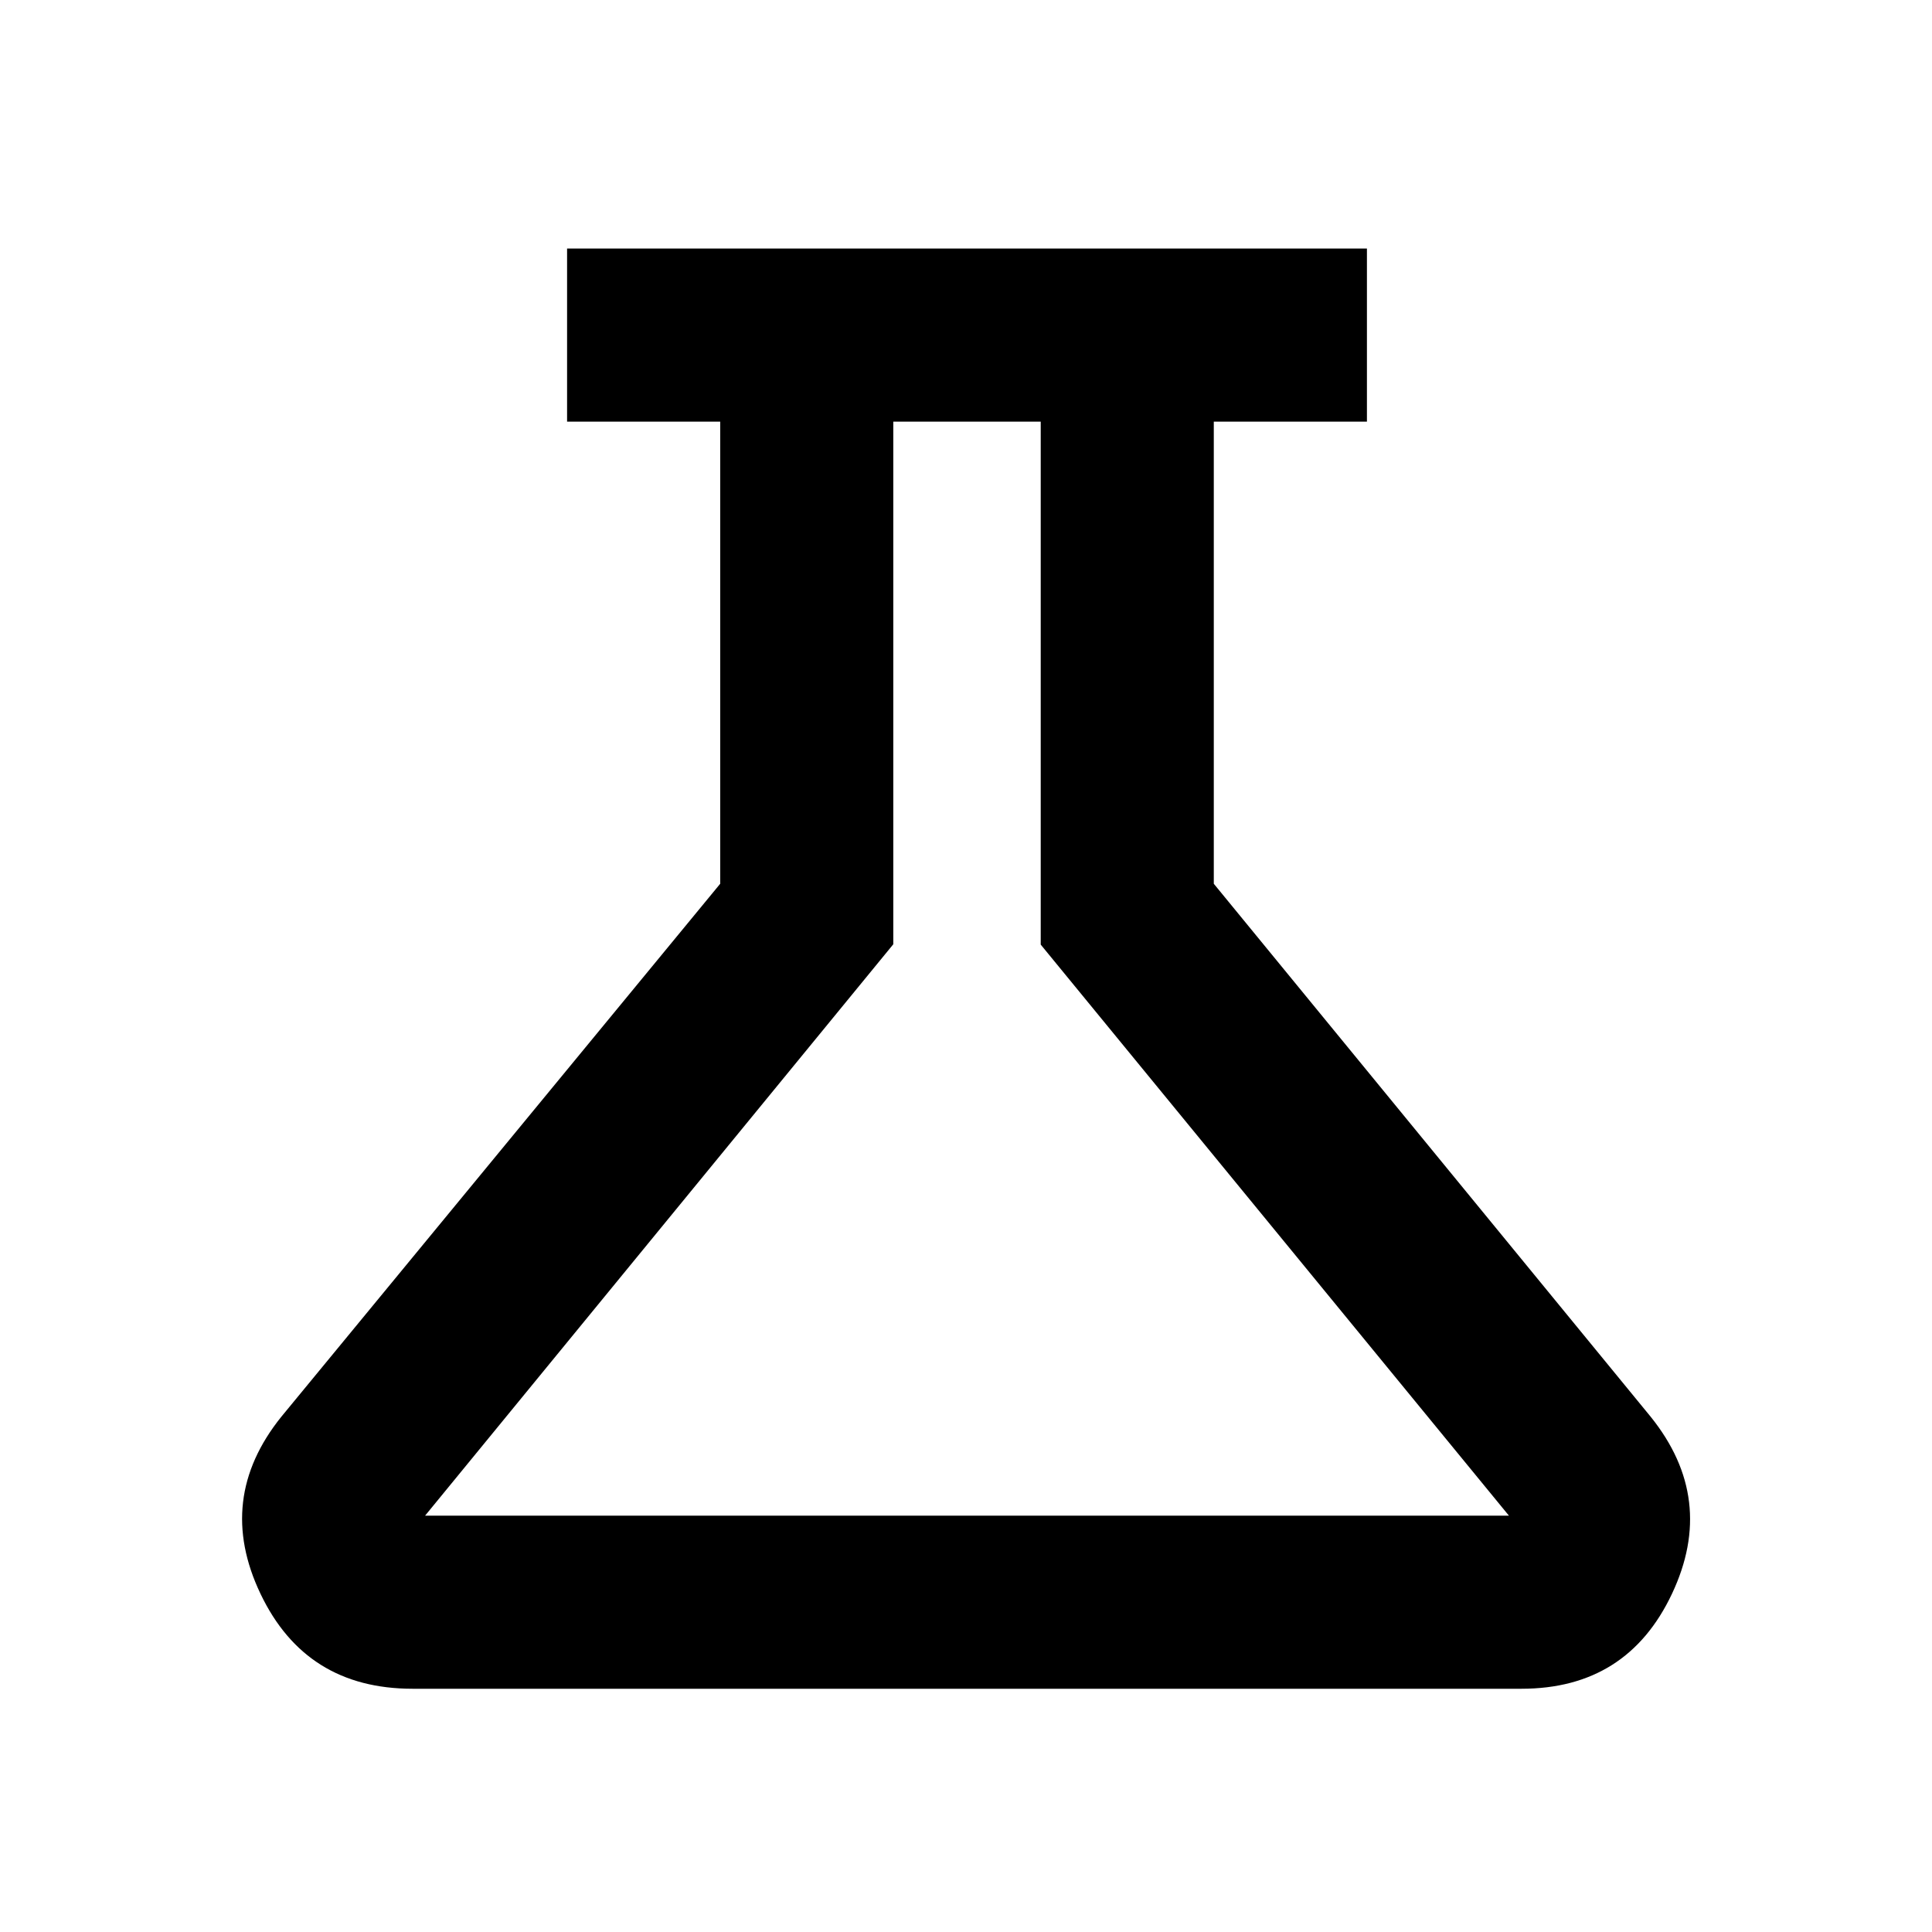 <svg xmlns="http://www.w3.org/2000/svg" height="24" viewBox="0 -960 960 960" width="24"><path d="M205-120.87q-53.04 0-75.55-47.16-22.52-47.17 10.33-87.99l218.09-264.85V-750.5h-76.09v-86h397.44v86h-76.09v229.63l217.09 264.85q32.85 40.82 10.56 87.99-22.28 47.16-74.78 47.16H205Zm6.22-86h538.56L517.13-490.63V-750.5h-73.26v259.7L211.22-206.87ZM480.5-478.8Z"/></svg>